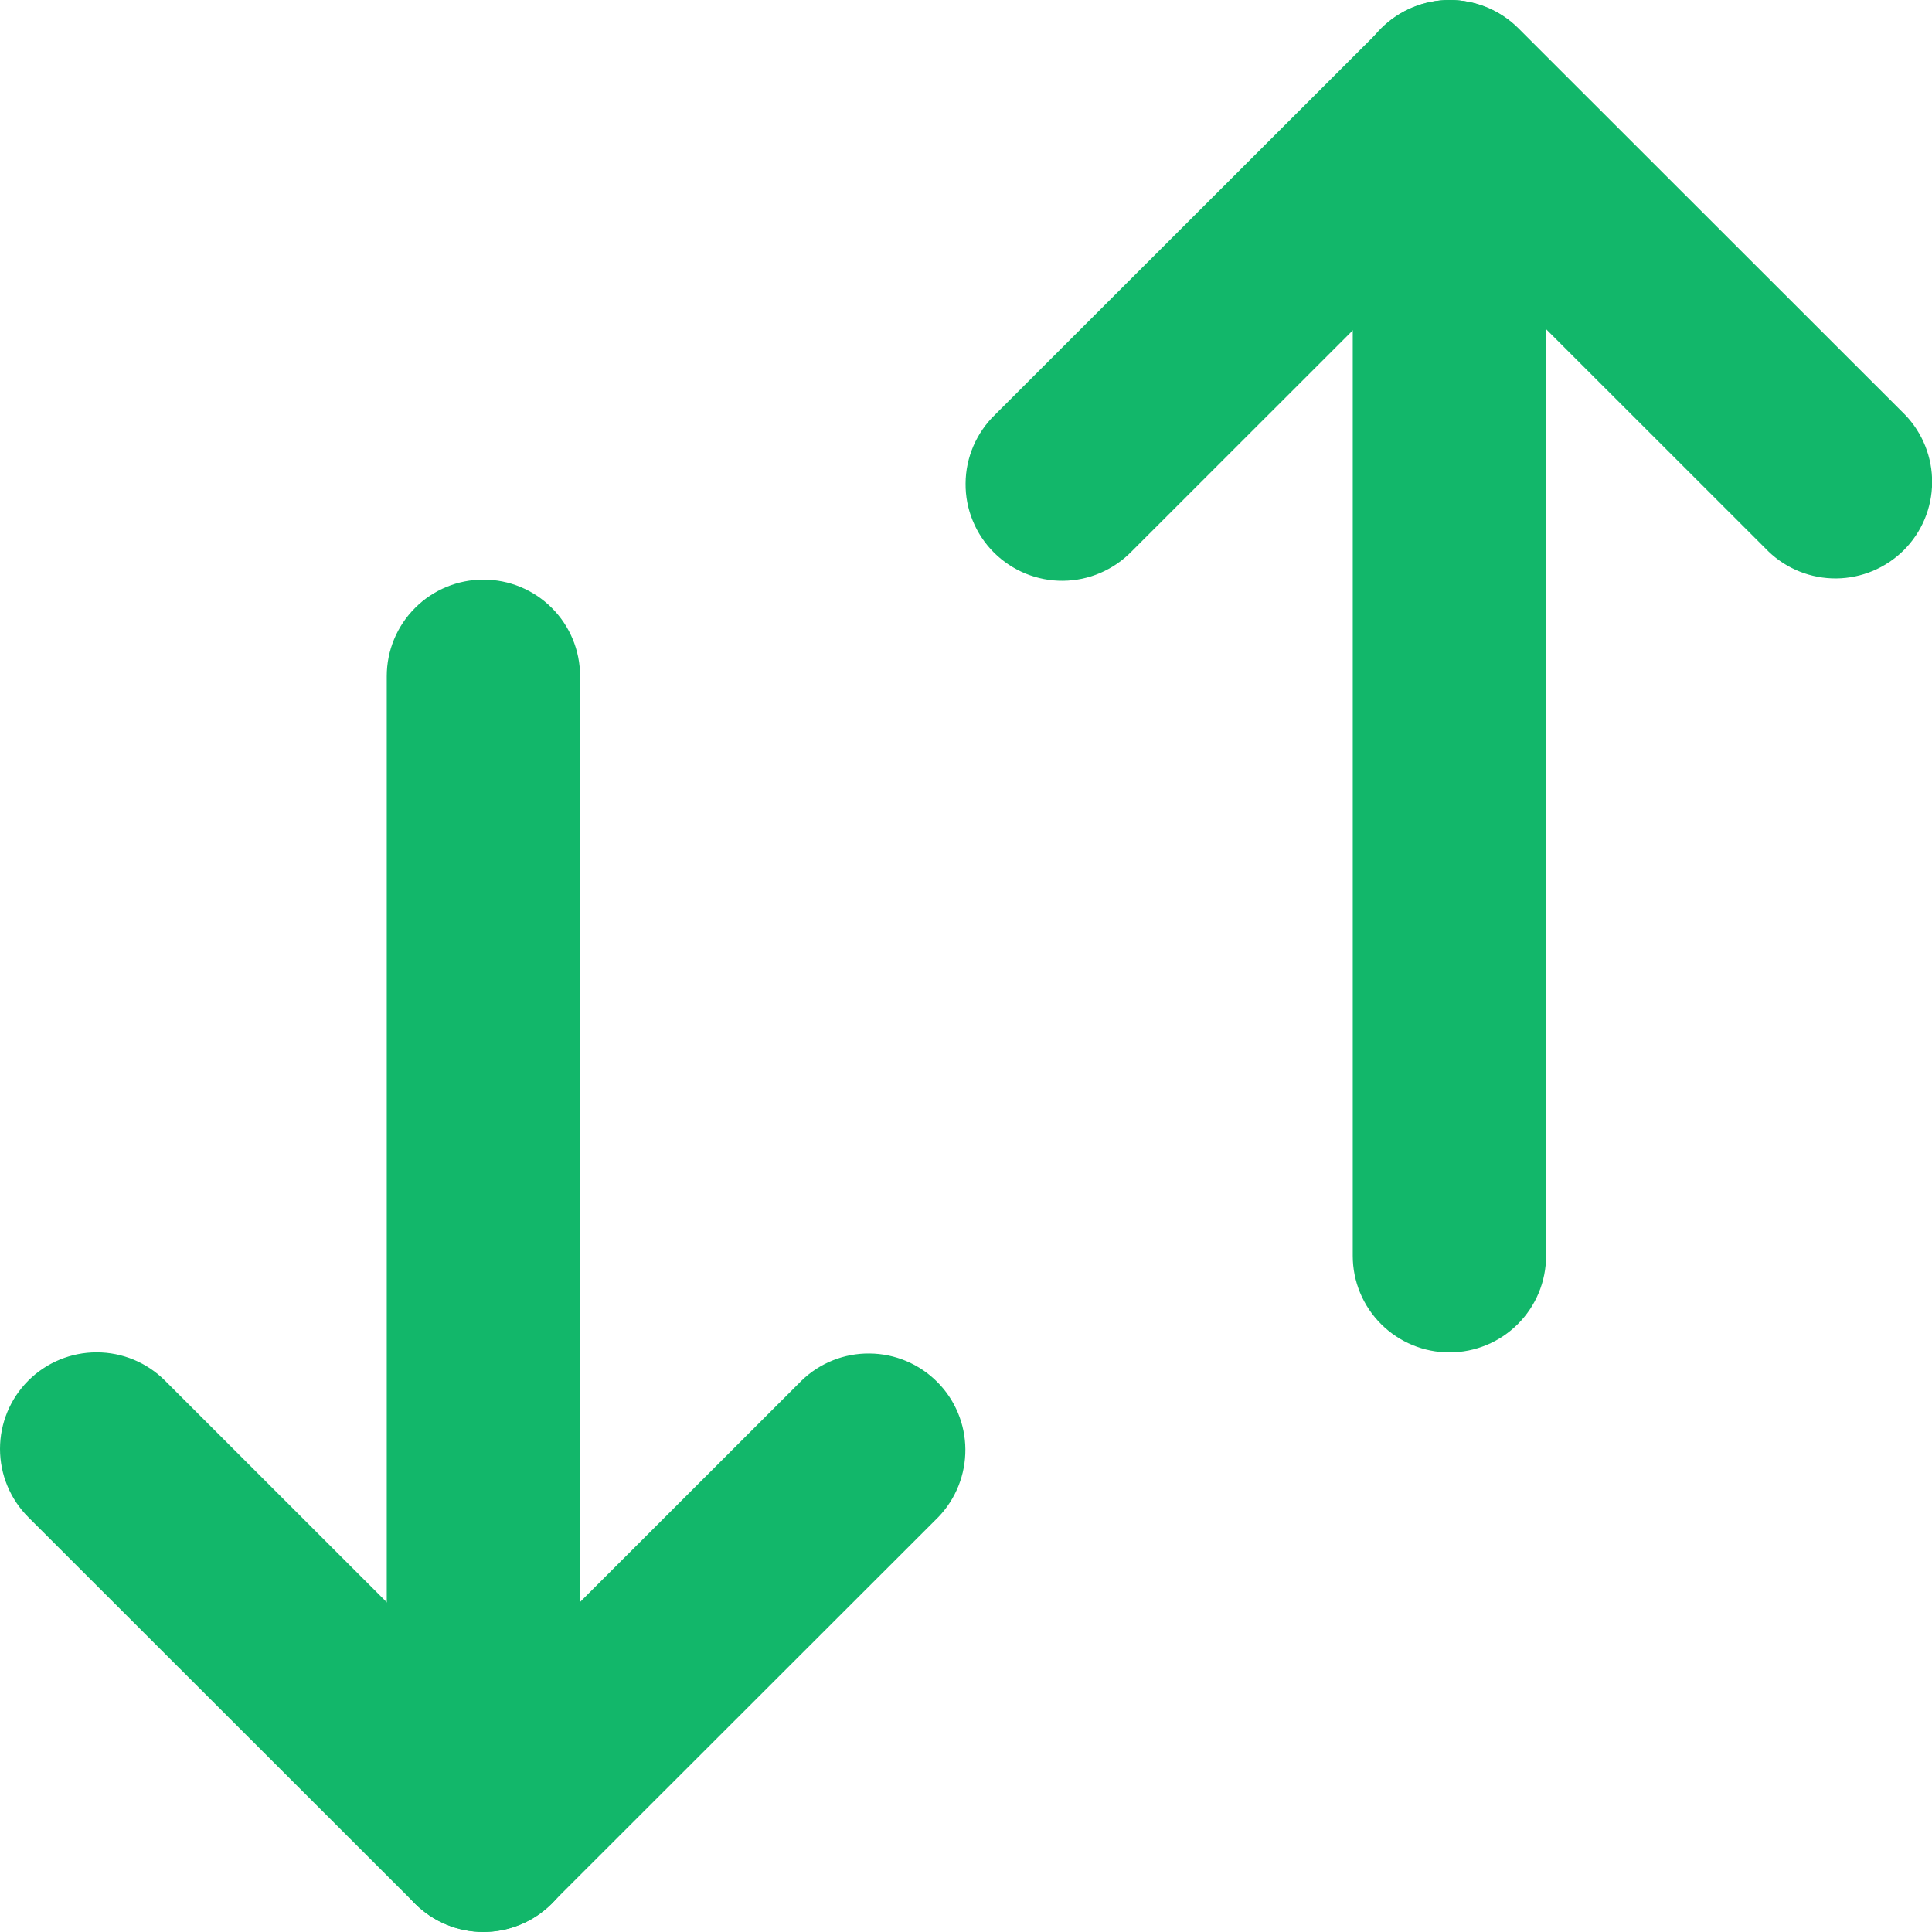 <svg width="28" height="28" viewBox="0 0 28 28" fill="none" xmlns="http://www.w3.org/2000/svg">
<g id="Group">
<path id="Vector" fill-rule="evenodd" clip-rule="evenodd" d="M0.41 20.009C0.673 19.746 1.029 19.599 1.401 19.599C1.772 19.599 2.128 19.746 2.391 20.009L7.004 24.619L11.617 20.009C11.881 19.753 12.235 19.612 12.602 19.616C12.97 19.619 13.321 19.766 13.581 20.026C13.841 20.285 13.988 20.636 13.991 21.003C13.994 21.37 13.853 21.724 13.598 21.988L7.994 27.588C7.732 27.851 7.376 27.998 7.004 27.998C6.633 27.998 6.276 27.851 6.014 27.588L0.41 21.988C0.148 21.726 0 21.37 0 20.998C0 20.627 0.148 20.271 0.41 20.009Z" fill="#12B76A"/>
<path id="Vector_2" fill-rule="evenodd" clip-rule="evenodd" d="M7.006 8.4C7.378 8.4 7.734 8.547 7.997 8.81C8.26 9.072 8.407 9.428 8.407 9.8V26.6C8.407 26.971 8.26 27.327 7.997 27.59C7.734 27.852 7.378 28 7.006 28C6.635 28 6.278 27.852 6.016 27.59C5.753 27.327 5.605 26.971 5.605 26.6V9.8C5.605 9.428 5.753 9.072 6.016 8.81C6.278 8.547 6.635 8.4 7.006 8.4ZM20.025 0.41C20.287 0.147 20.644 0 21.015 0C21.387 0 21.743 0.147 22.006 0.41L27.609 6.01C27.864 6.274 28.005 6.628 28.002 6.995C27.999 7.362 27.852 7.713 27.592 7.973C27.332 8.232 26.981 8.379 26.614 8.383C26.246 8.386 25.892 8.245 25.628 7.99L21.015 3.379L16.402 7.99C16.273 8.123 16.118 8.23 15.947 8.303C15.776 8.377 15.593 8.415 15.407 8.417C15.22 8.419 15.036 8.383 14.864 8.313C14.692 8.242 14.535 8.138 14.404 8.007C14.272 7.875 14.168 7.719 14.098 7.547C14.027 7.375 13.992 7.191 13.994 7.005C13.995 6.819 14.034 6.635 14.107 6.464C14.181 6.294 14.287 6.139 14.421 6.01L20.025 0.41Z" fill="#12B76A"/>
<path id="Vector_3" fill-rule="evenodd" clip-rule="evenodd" d="M21.006 0C21.378 0 21.734 0.148 21.997 0.41C22.26 0.673 22.407 1.029 22.407 1.4V18.2C22.407 18.572 22.26 18.928 21.997 19.19C21.734 19.453 21.378 19.6 21.006 19.6C20.635 19.6 20.279 19.453 20.016 19.19C19.753 18.928 19.605 18.572 19.605 18.2V1.4C19.605 1.029 19.753 0.673 20.016 0.41C20.279 0.148 20.635 0 21.006 0Z" fill="#12B76A"/>
</g>
</svg>
